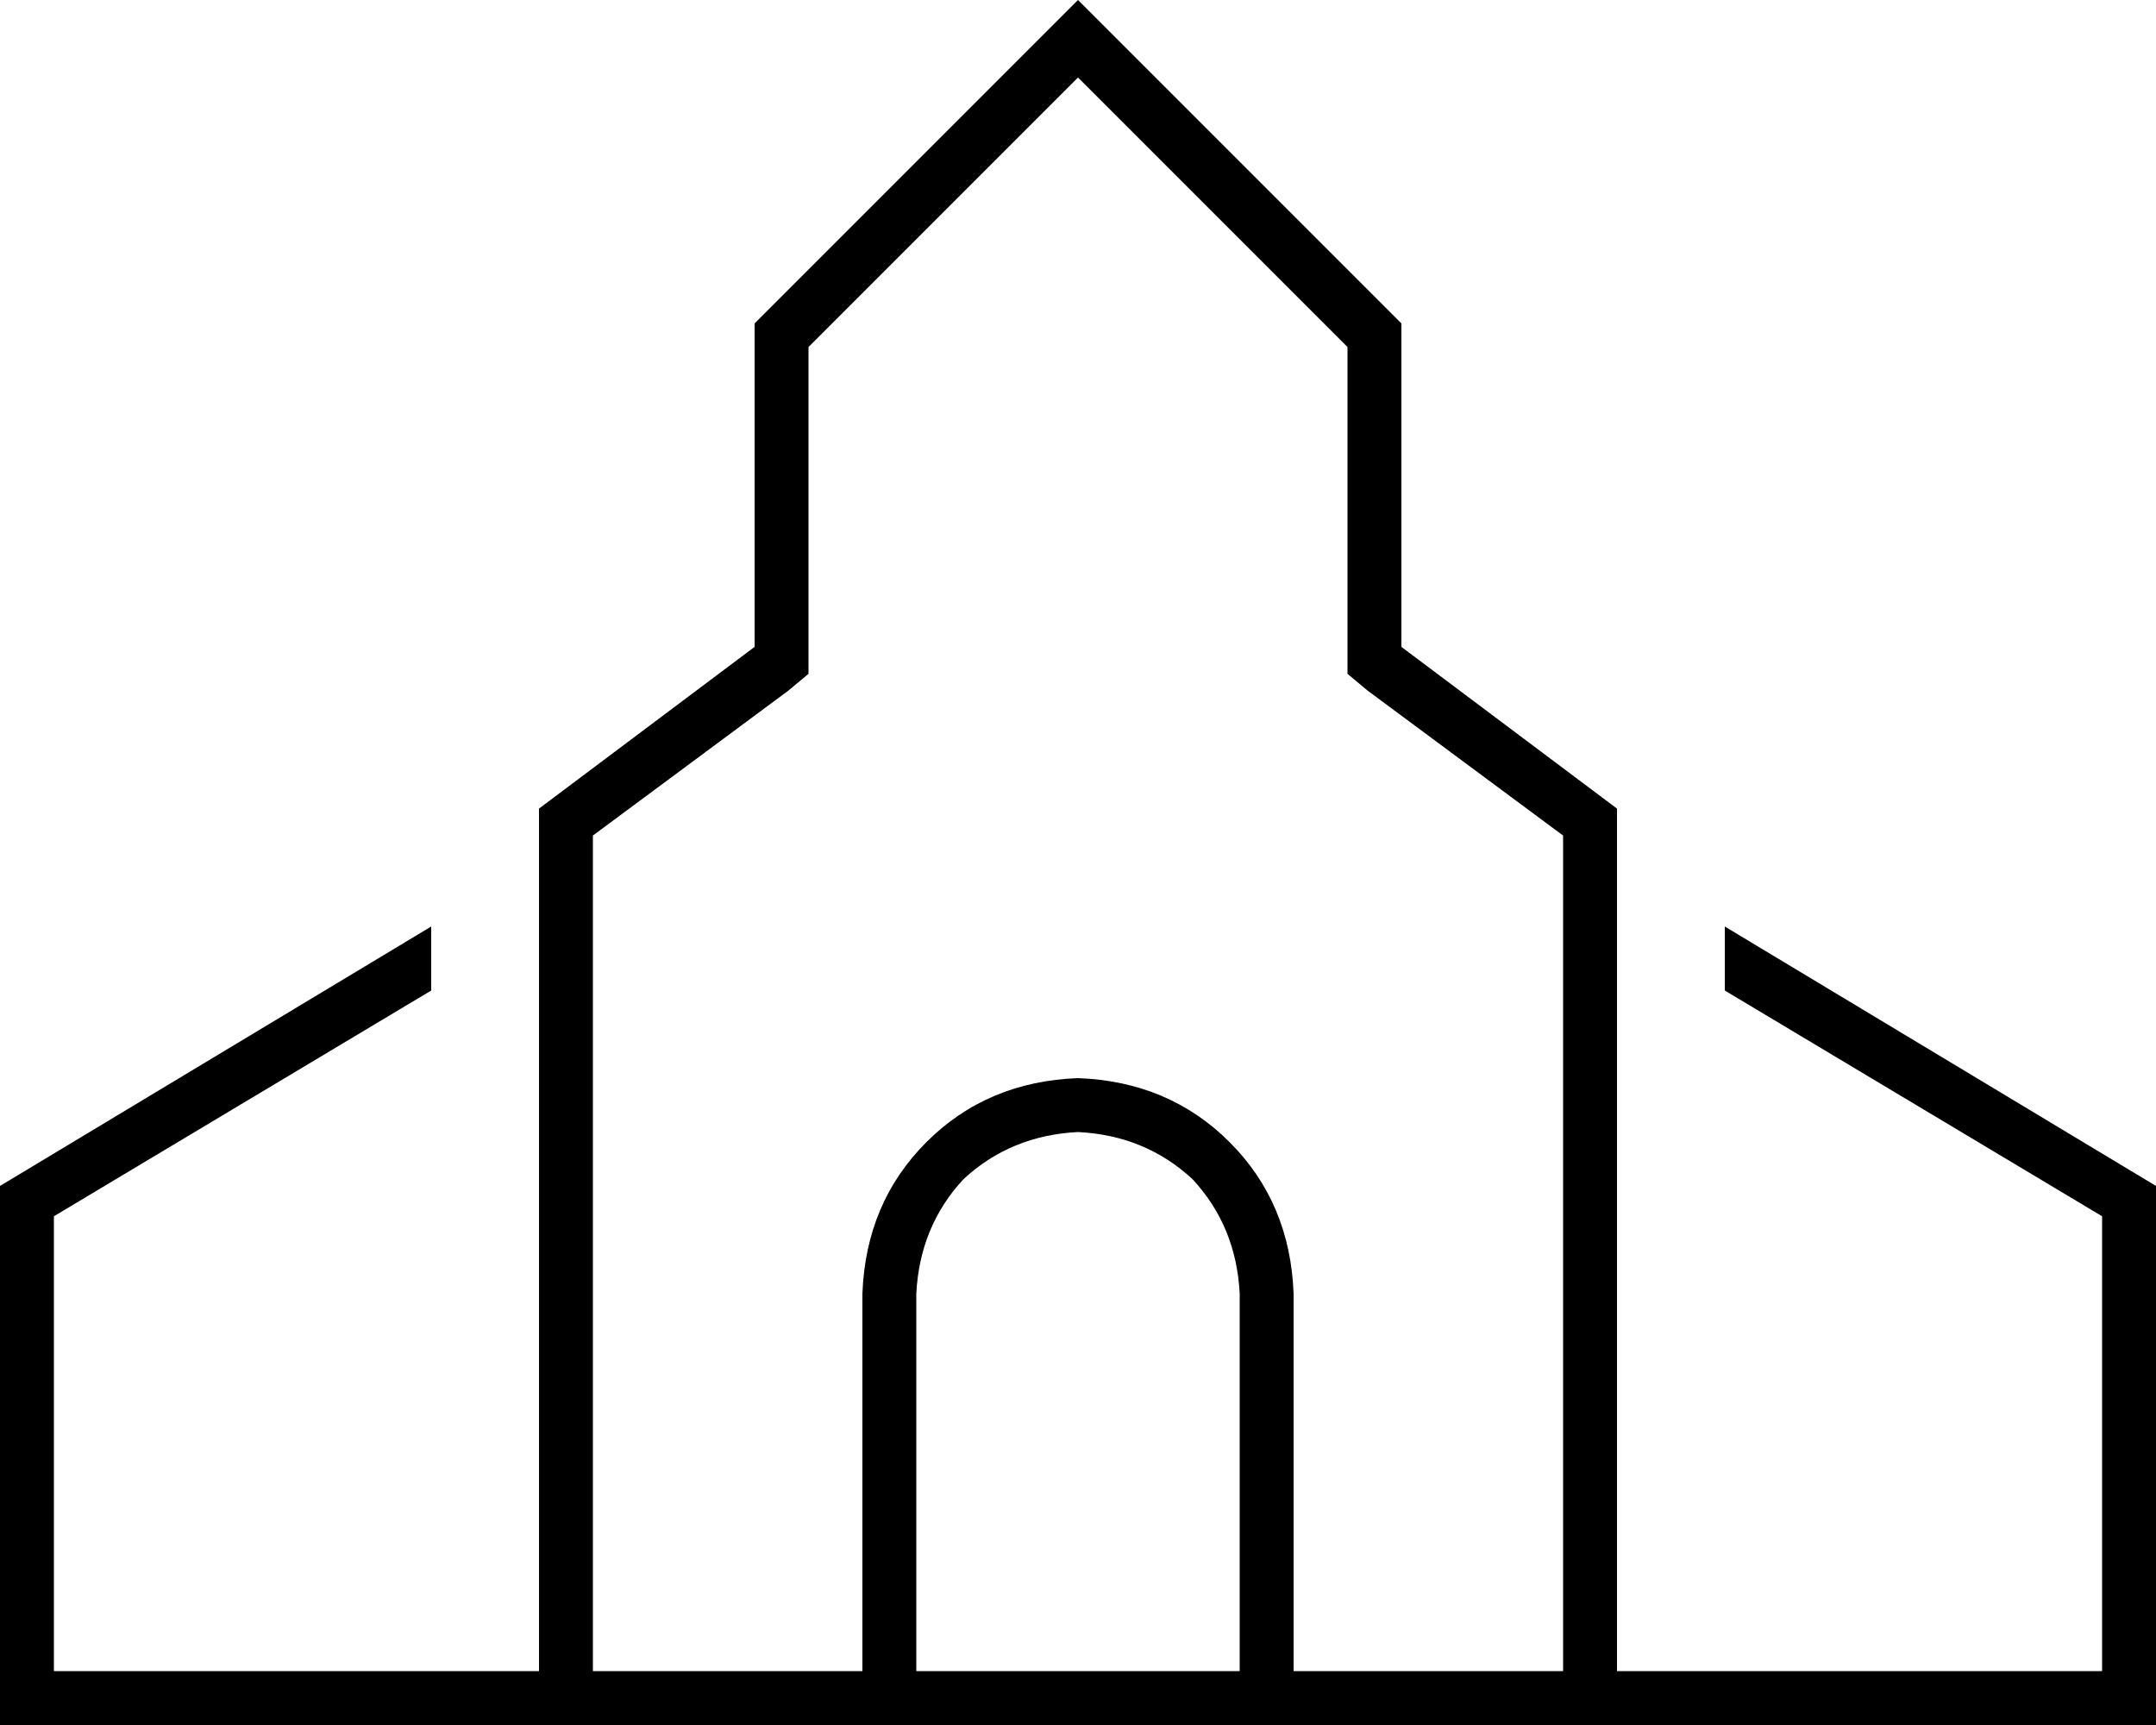 <svg xmlns="http://www.w3.org/2000/svg" viewBox="0 0 640 512">
  <path d="M 224 192 L 160 240 L 224 192 L 160 240 L 160 496 L 160 496 L 16 496 L 16 496 L 16 361 L 16 361 L 128 294 L 128 294 L 128 275 L 128 275 L 0 352 L 0 352 L 0 496 L 0 496 L 0 512 L 0 512 L 16 512 L 160 512 Q 160 512 160 512 Q 160 512 160 512 L 176 512 L 480 512 Q 480 512 480 512 Q 480 512 480 512 L 624 512 L 640 512 L 640 496 L 640 496 L 640 352 L 640 352 L 512 275 L 512 275 L 512 294 L 512 294 L 624 361 L 624 361 L 624 496 L 624 496 L 480 496 L 480 496 L 480 240 L 480 240 L 416 192 L 416 192 L 416 96 L 416 96 L 331 11 L 331 11 L 320 0 L 320 0 L 309 11 L 309 11 L 224 96 L 224 96 L 224 192 L 224 192 Z M 464 496 L 384 496 L 464 496 L 384 496 L 384 384 L 384 384 Q 383 357 365 339 Q 347 321 320 320 Q 293 321 275 339 Q 257 357 256 384 L 256 496 L 256 496 L 176 496 L 176 496 L 176 248 L 176 248 L 234 205 L 234 205 L 240 200 L 240 200 L 240 192 L 240 192 L 240 103 L 240 103 L 320 23 L 320 23 L 400 103 L 400 103 L 400 192 L 400 192 L 400 200 L 400 200 L 406 205 L 406 205 L 464 248 L 464 248 L 464 496 L 464 496 Z M 368 496 L 272 496 L 368 496 L 272 496 L 272 384 L 272 384 Q 273 364 286 350 Q 300 337 320 336 Q 340 337 354 350 Q 367 364 368 384 L 368 496 L 368 496 Z" />
</svg>
